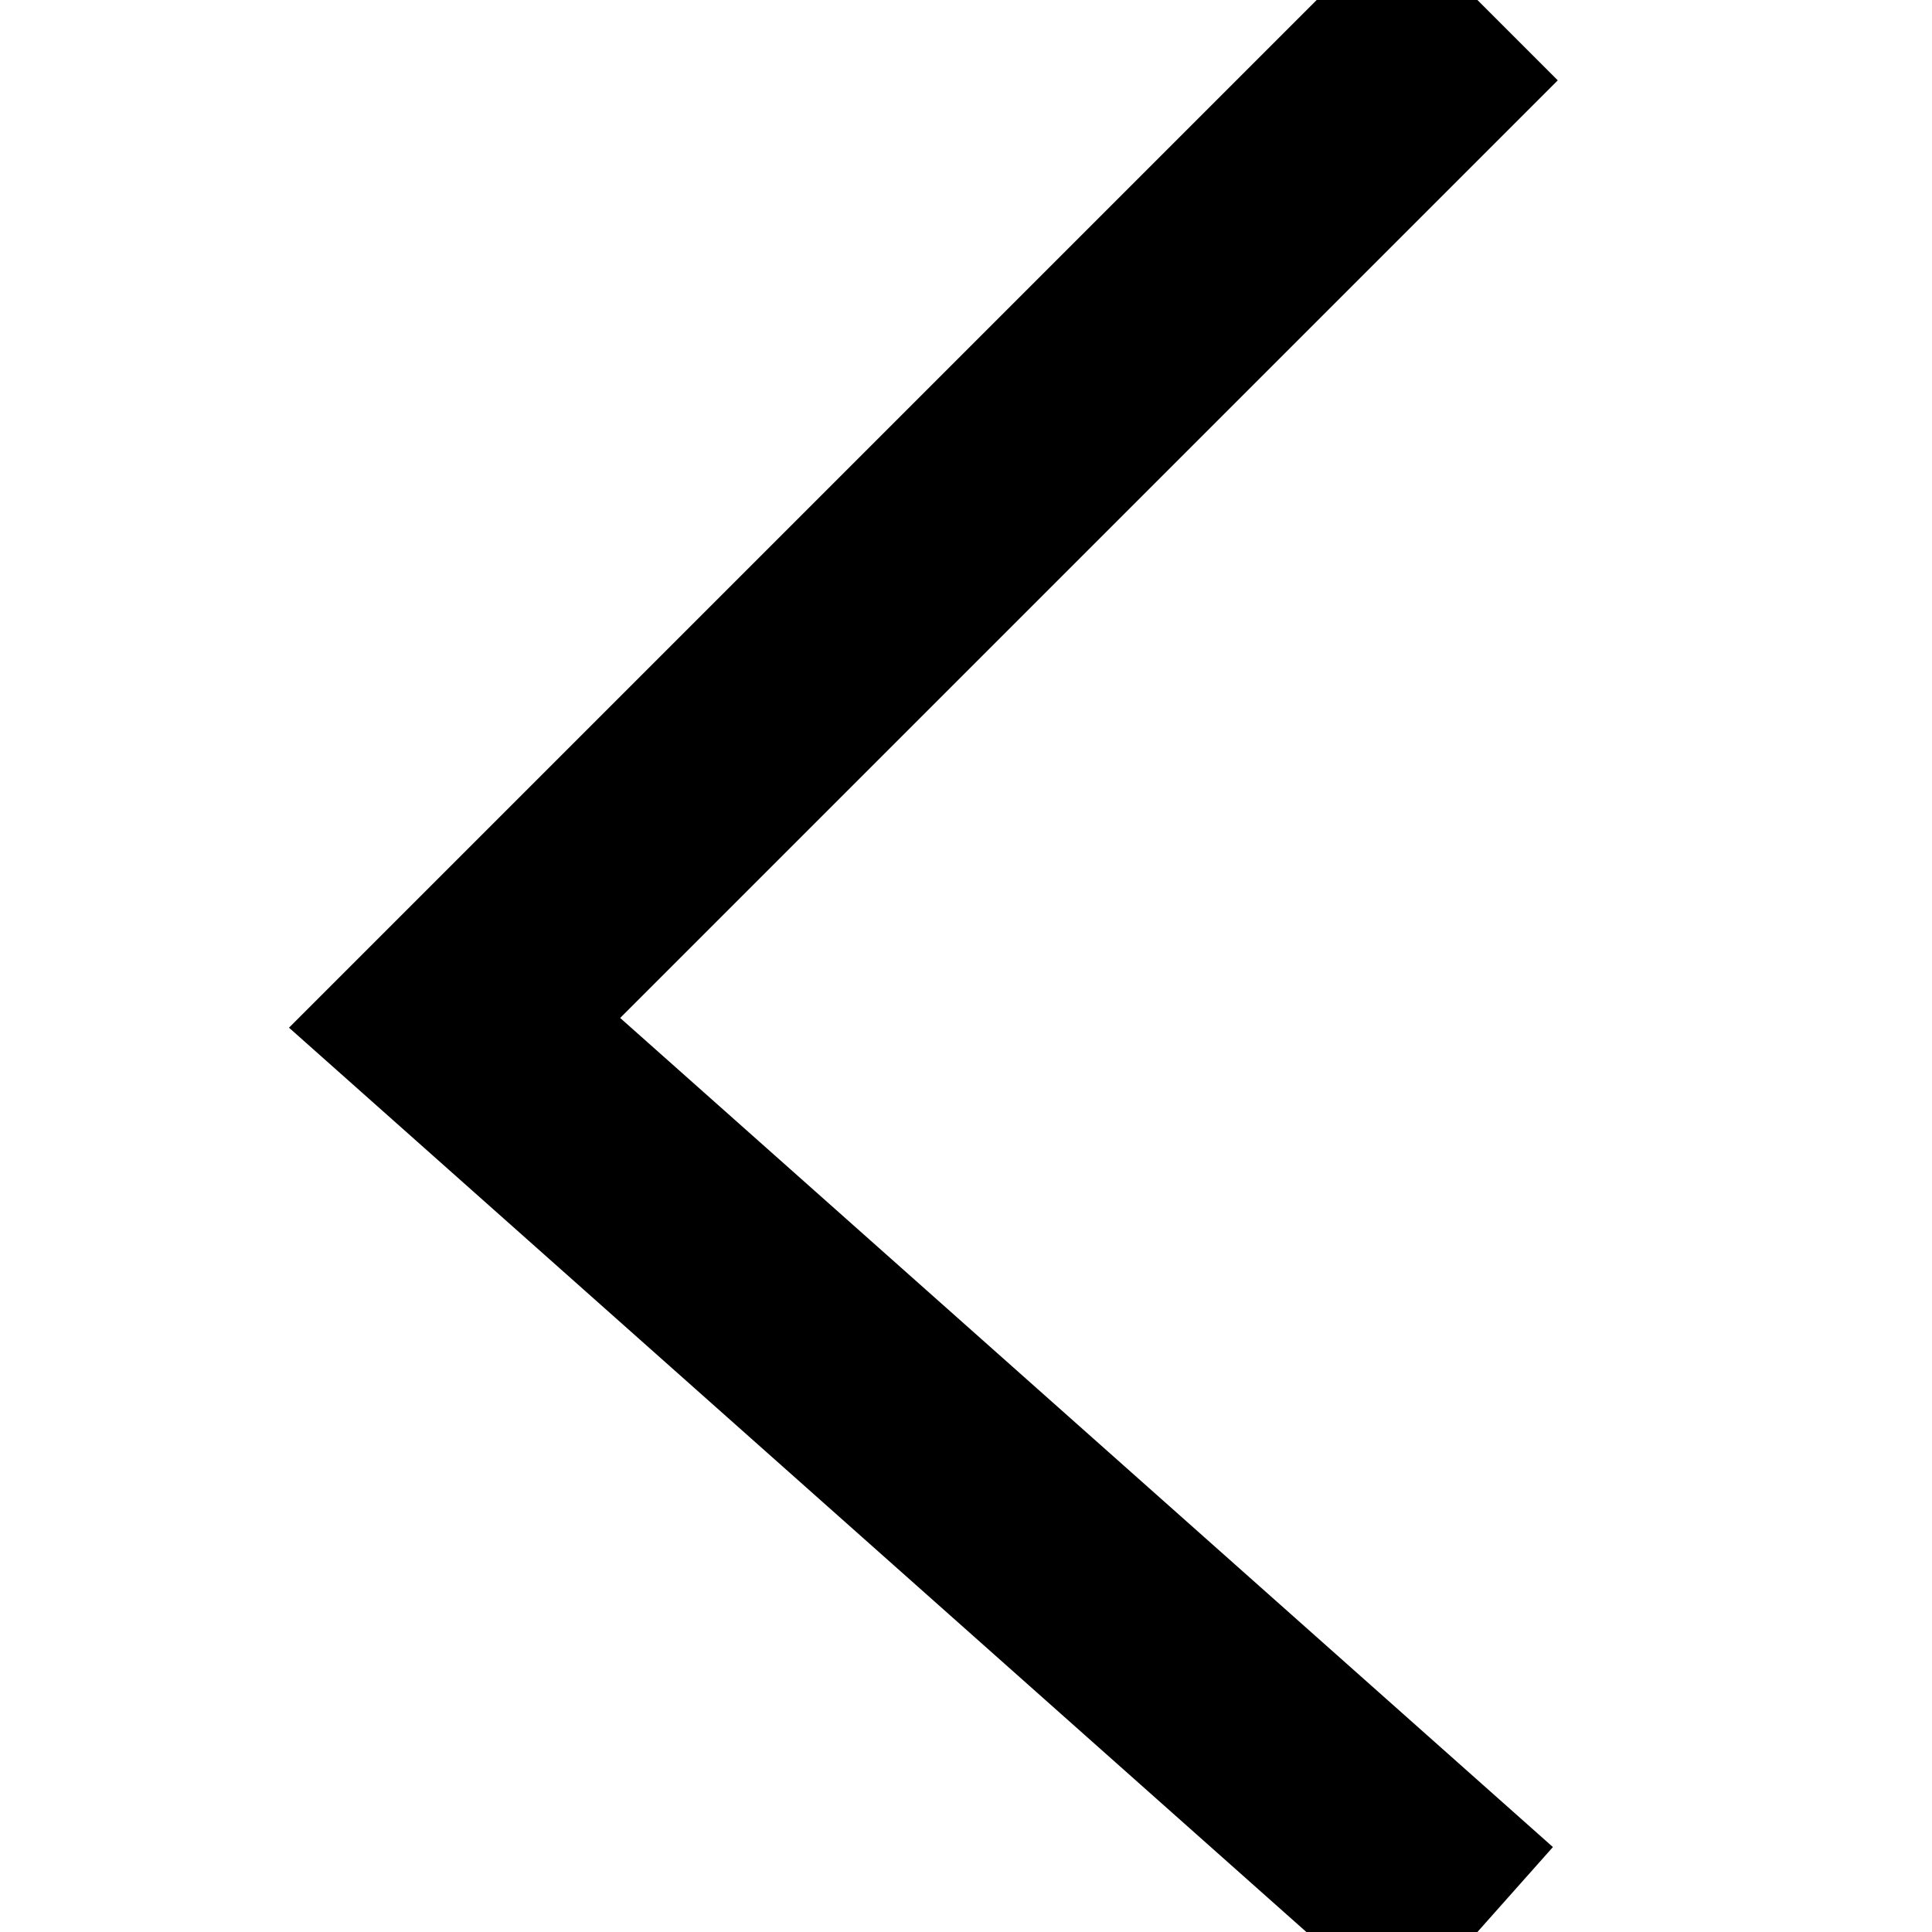 <svg width="17" height="17" viewBox="0 0 17 17" xmlns="http://www.w3.org/2000/svg" preserveAspectRatio="none" fill="none" stroke="black" stroke-width="2px">
  <polyline points="13,0 4,9 13,17"></polyline>
</svg>